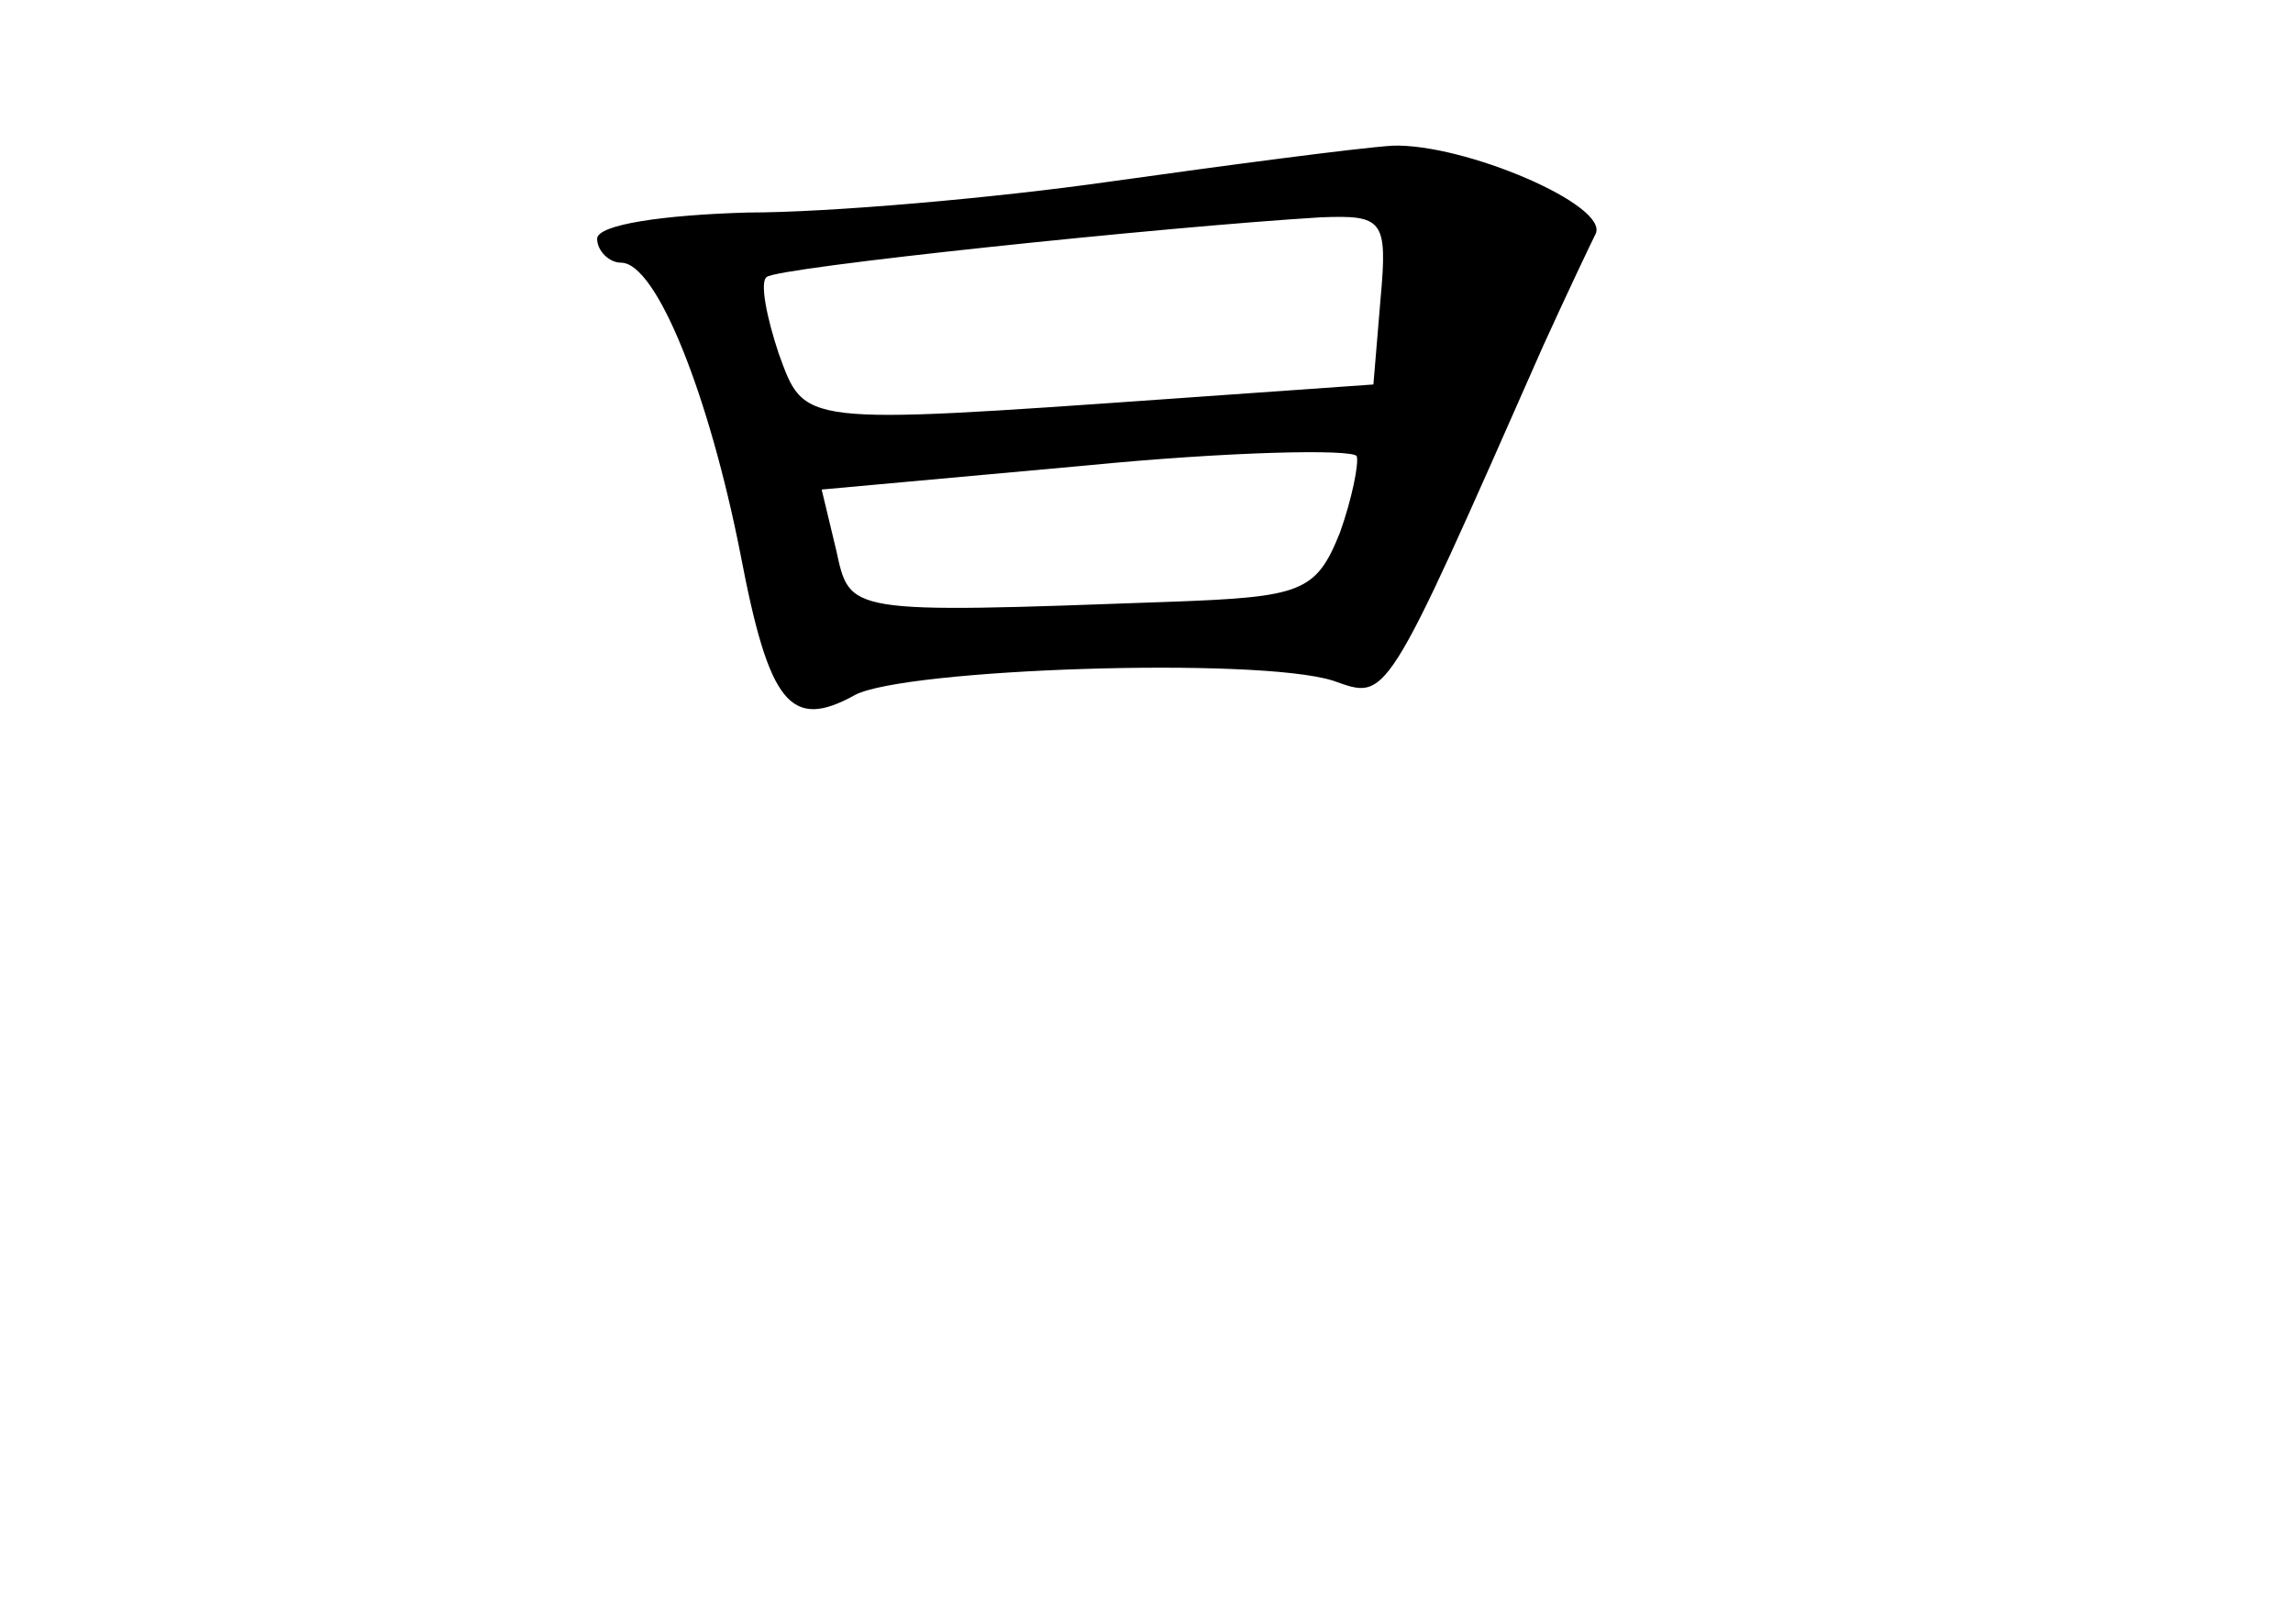 <?xml version="1.0" standalone="no"?>
<!DOCTYPE svg PUBLIC "-//W3C//DTD SVG 20010904//EN"
 "http://www.w3.org/TR/2001/REC-SVG-20010904/DTD/svg10.dtd">
<svg version="1.0" xmlns="http://www.w3.org/2000/svg"
 width="96pt" height="68pt" viewBox="0 0 96 68"
 preserveAspectRatio="xMidYMid meet">
<g transform="translate(0,68) scale(0.1,-0.1)"
fill="#000000" stroke="none">
<path d="M465 604 c-49 -7 -118 -13 -152 -13 -35 -1 -63 -5 -63 -11 0 -5 5
-10 10 -10 15 0 37 -56 50 -122 12 -63 21 -74 48 -59 21 11 168 16 200 6 23
-8 21 -12 88 140 10 22 20 43 22 47 6 12 -55 38 -85 37 -15 -1 -68 -8 -118
-15z m113 -49 l-3 -36 -85 -6 c-156 -11 -153 -11 -164 19 -5 15 -8 30 -5 32 4
4 166 21 232 25 26 1 28 -1 25 -34z m-17 -98 c-10 -25 -16 -27 -71 -29 -137
-5 -134 -5 -140 22 l-6 25 110 10 c61 6 112 7 114 4 1 -3 -2 -18 -7 -32z"/>
</g>
</svg>
